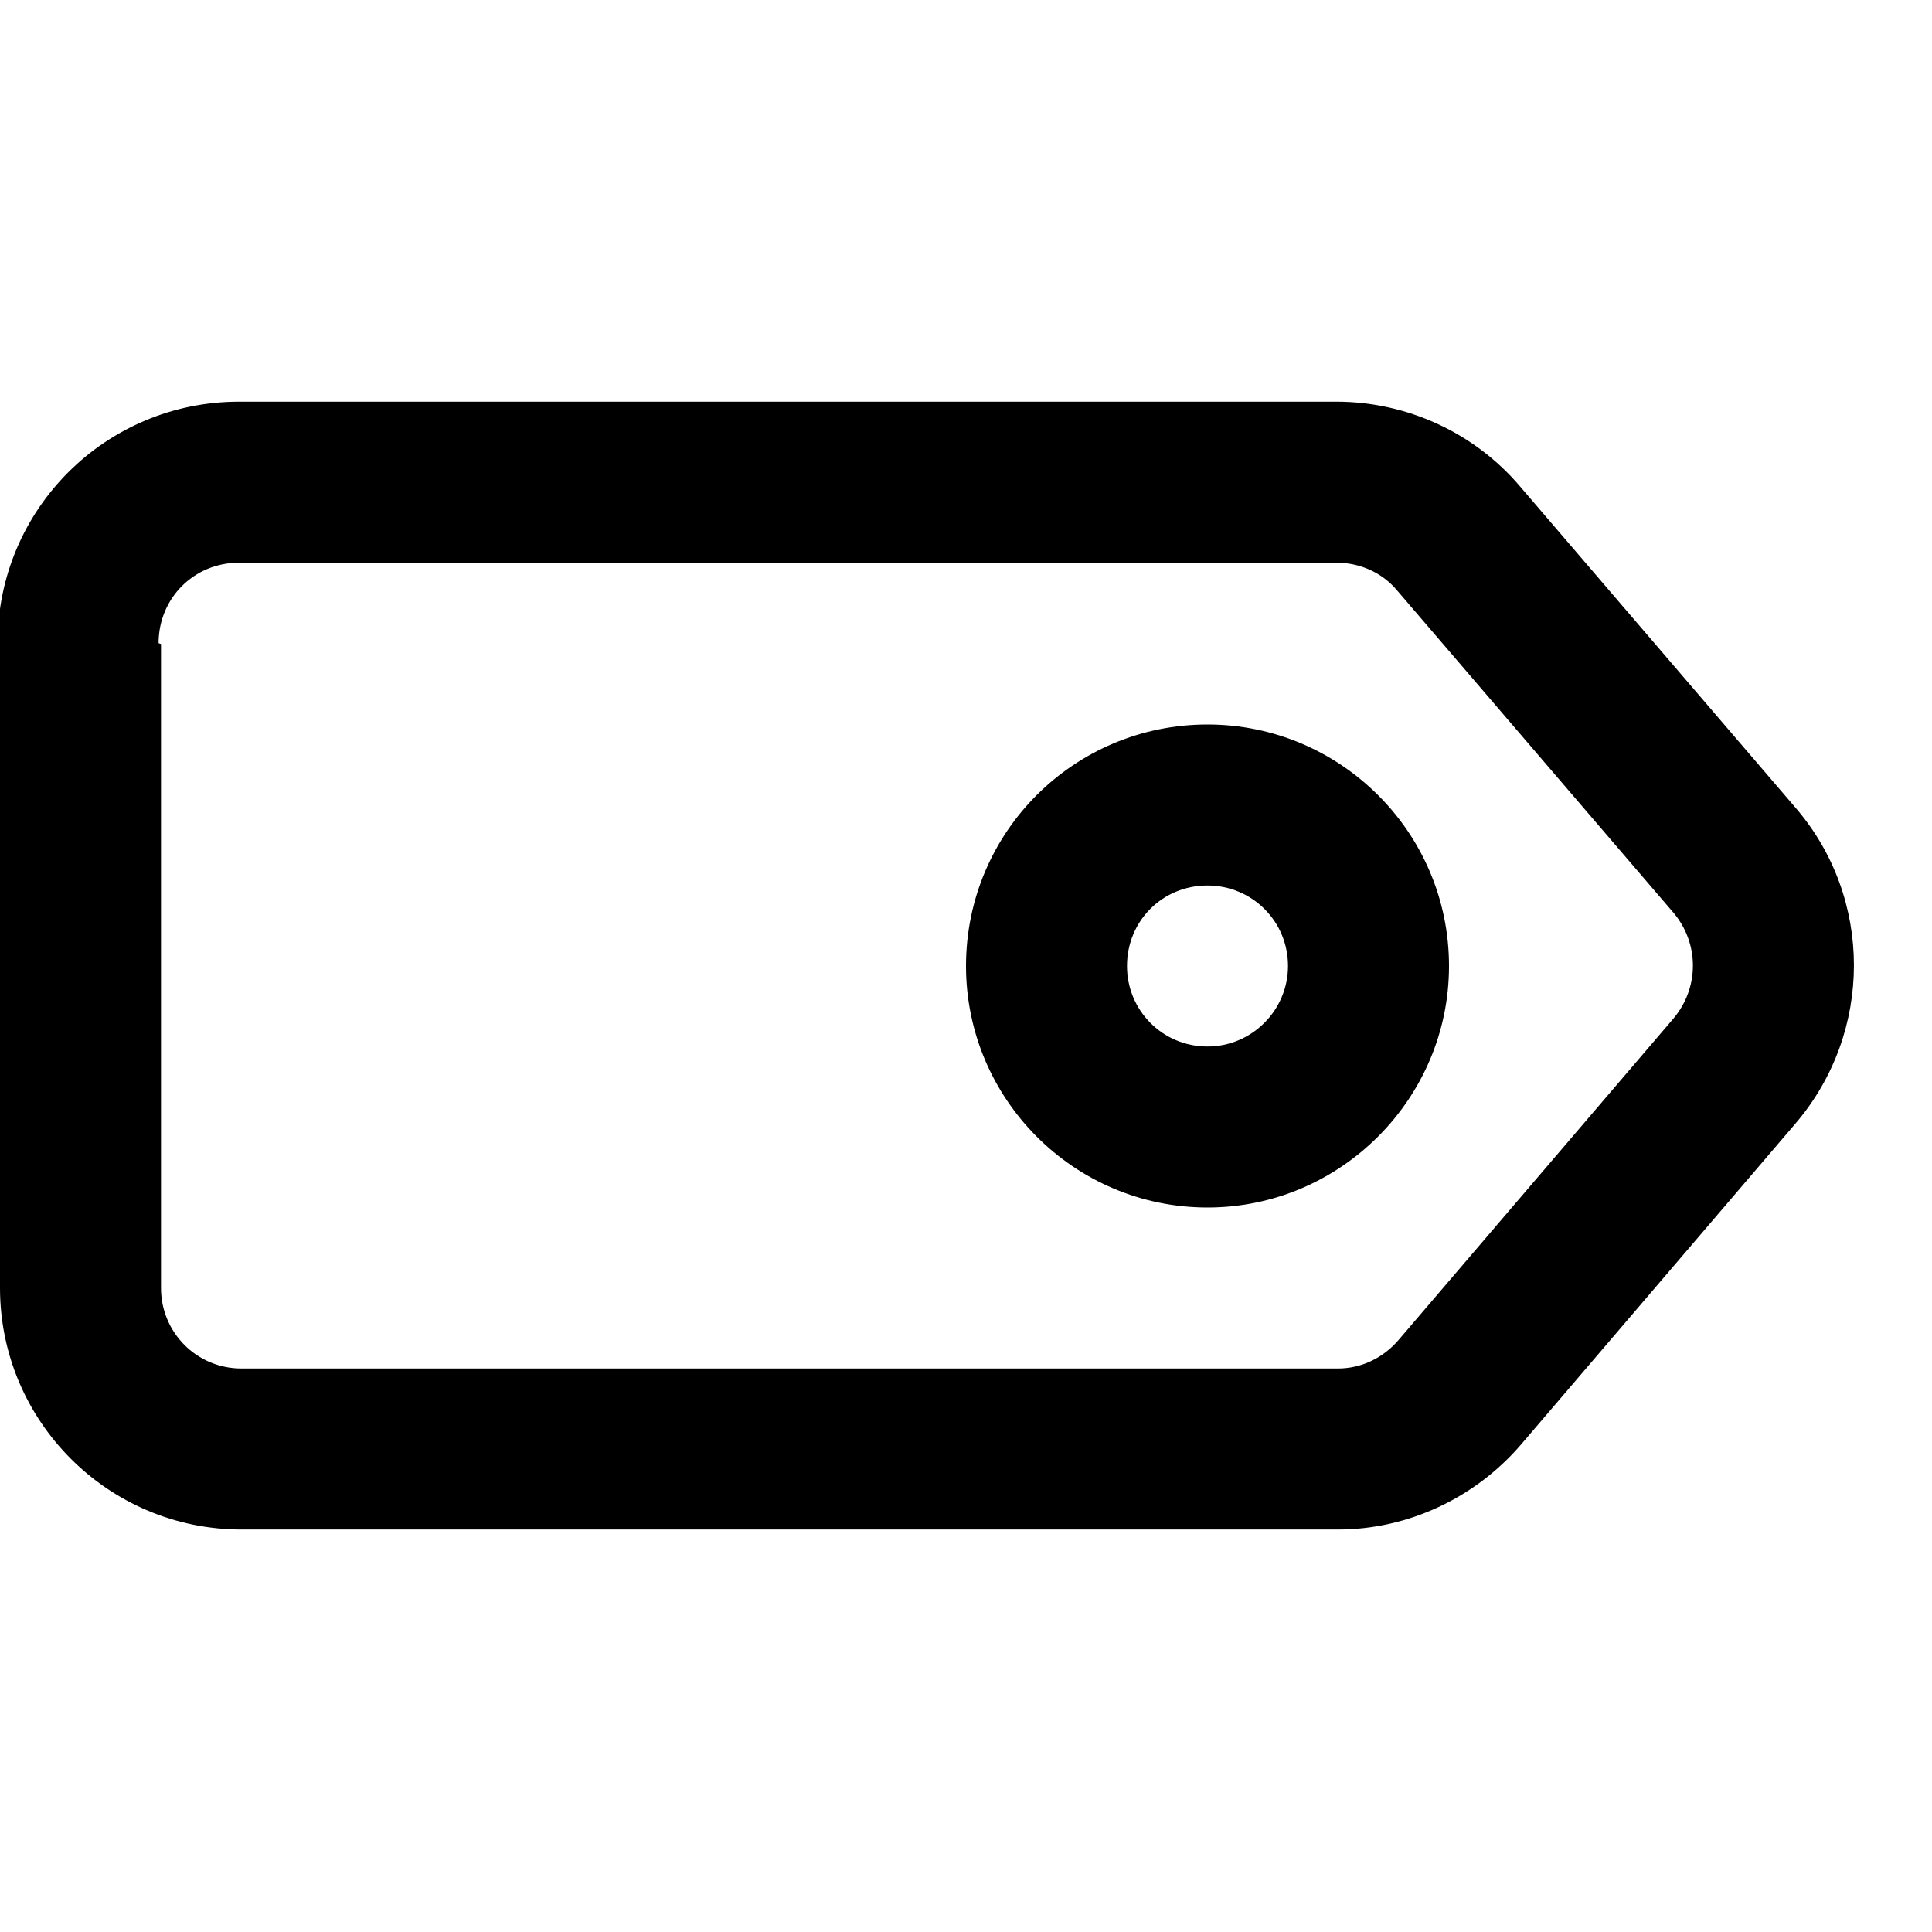 <svg viewBox="0 0 24 24" xmlns="http://www.w3.org/2000/svg"><g fill-rule="evenodd"><path d="M2 8v8c0 .55.44 1 1 1h13.62c.29 0 .56-.13.75-.35l3.42-4c.32-.38.32-.93 0-1.31l-3.43-4c-.19-.23-.47-.35-.76-.35H2.97c-.56 0-1 .44-1 1ZM0 8v8c0 1.65 1.34 3 3 3h13.62c.87 0 1.7-.39 2.27-1.05l3.42-4c.96-1.13.96-2.79 0-3.91l-3.43-4c-.57-.67-1.41-1.05-2.28-1.05H2.97c-1.66 0-3 1.34-3 3Z"/><path d="M15 13c.55 0 1-.45 1-1 0-.56-.45-1-1-1 -.56 0-1 .44-1 1 0 .55.44 1 1 1Zm0 2c1.65 0 3-1.35 3-3 0-1.66-1.35-3-3-3 -1.66 0-3 1.34-3 3 0 1.65 1.34 3 3 3Z"/></g></svg>